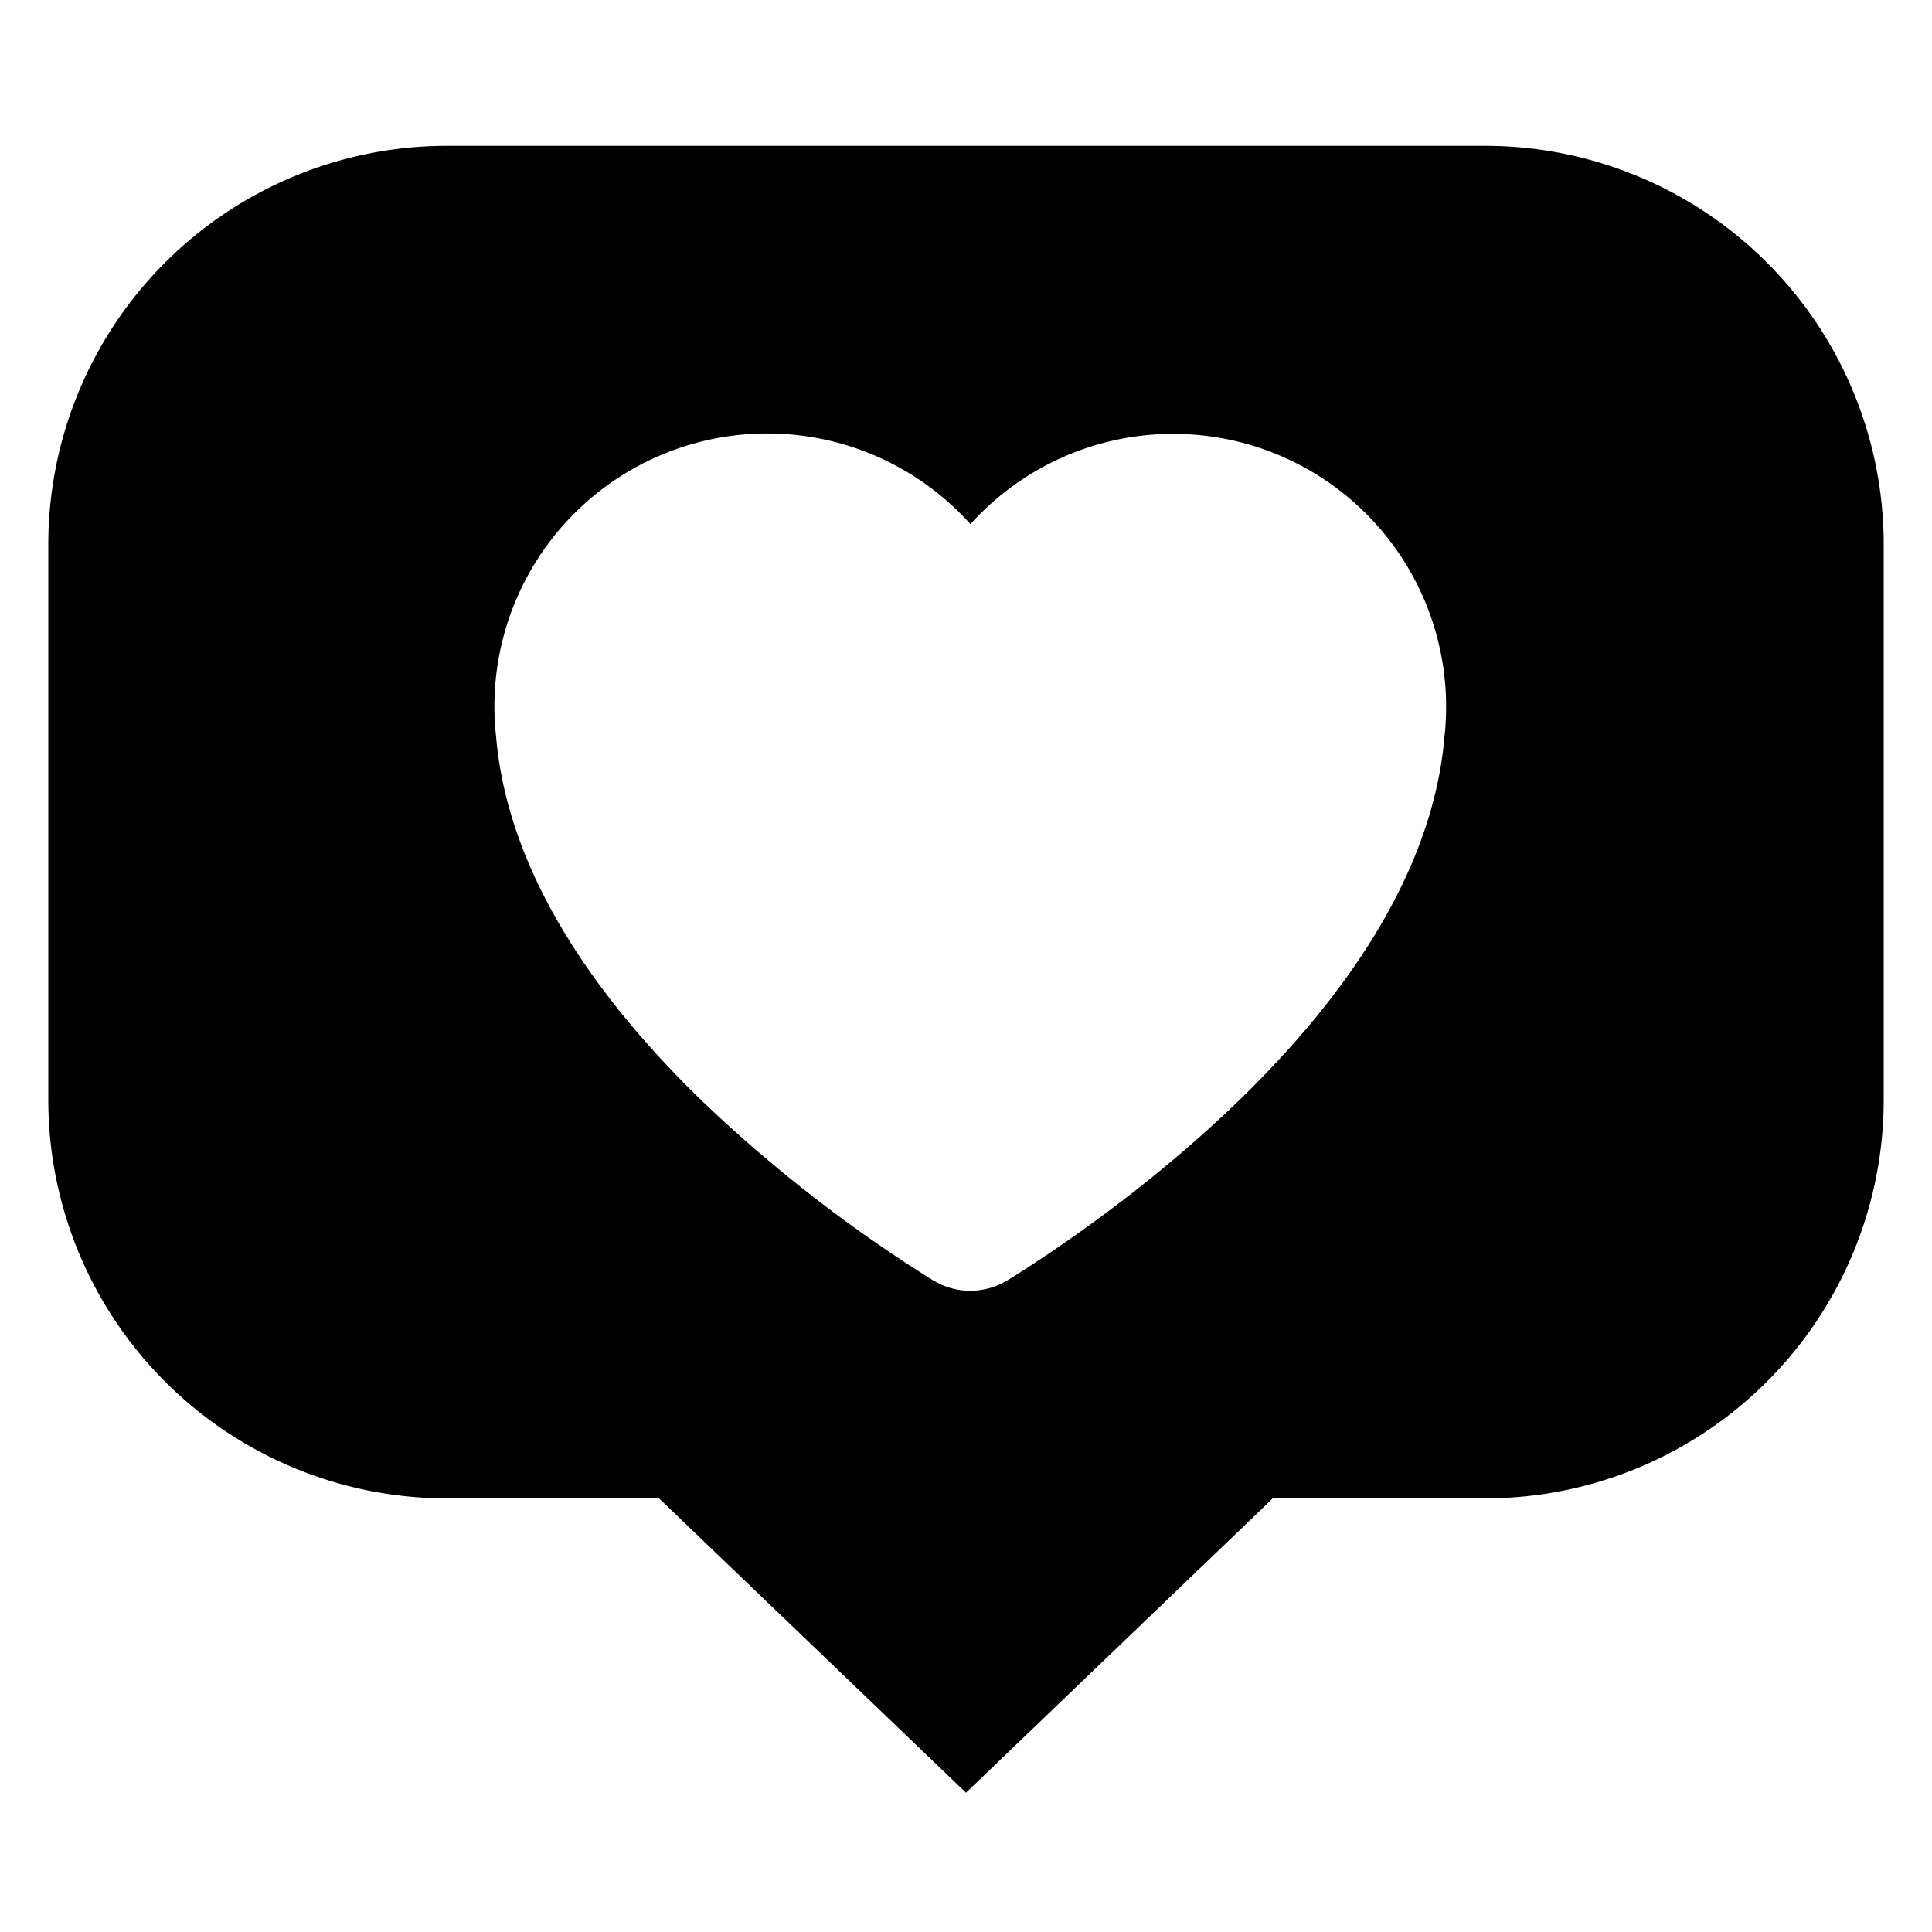 <svg xmlns="http://www.w3.org/2000/svg" width="20" height="20" viewBox="0 0 20 20" fill="currentColor"><path d="M6.967 15.65l-.145-.139H4.621A4.126 4.126 0 01.5 11.391V5.633A4.126 4.126 0 014.621 1.51H15.38A4.126 4.126 0 0119.5 5.633v5.758a4.126 4.126 0 01-4.124 4.12s0 0 0 0h-2.201l-.145.14L10 18.558 6.967 15.65zm3.46-2.395h0l.004-.002c.358-.222 1.41-.903 2.406-1.872.978-.951 1.988-2.262 2.116-3.752a2.825 2.825 0 00-4.907-2.203 2.825 2.825 0 00-4.91 2.204c.128 1.49 1.138 2.8 2.116 3.752a14.76 14.76 0 002.407 1.872h.002a.735.735 0 00.767 0z"/></svg>